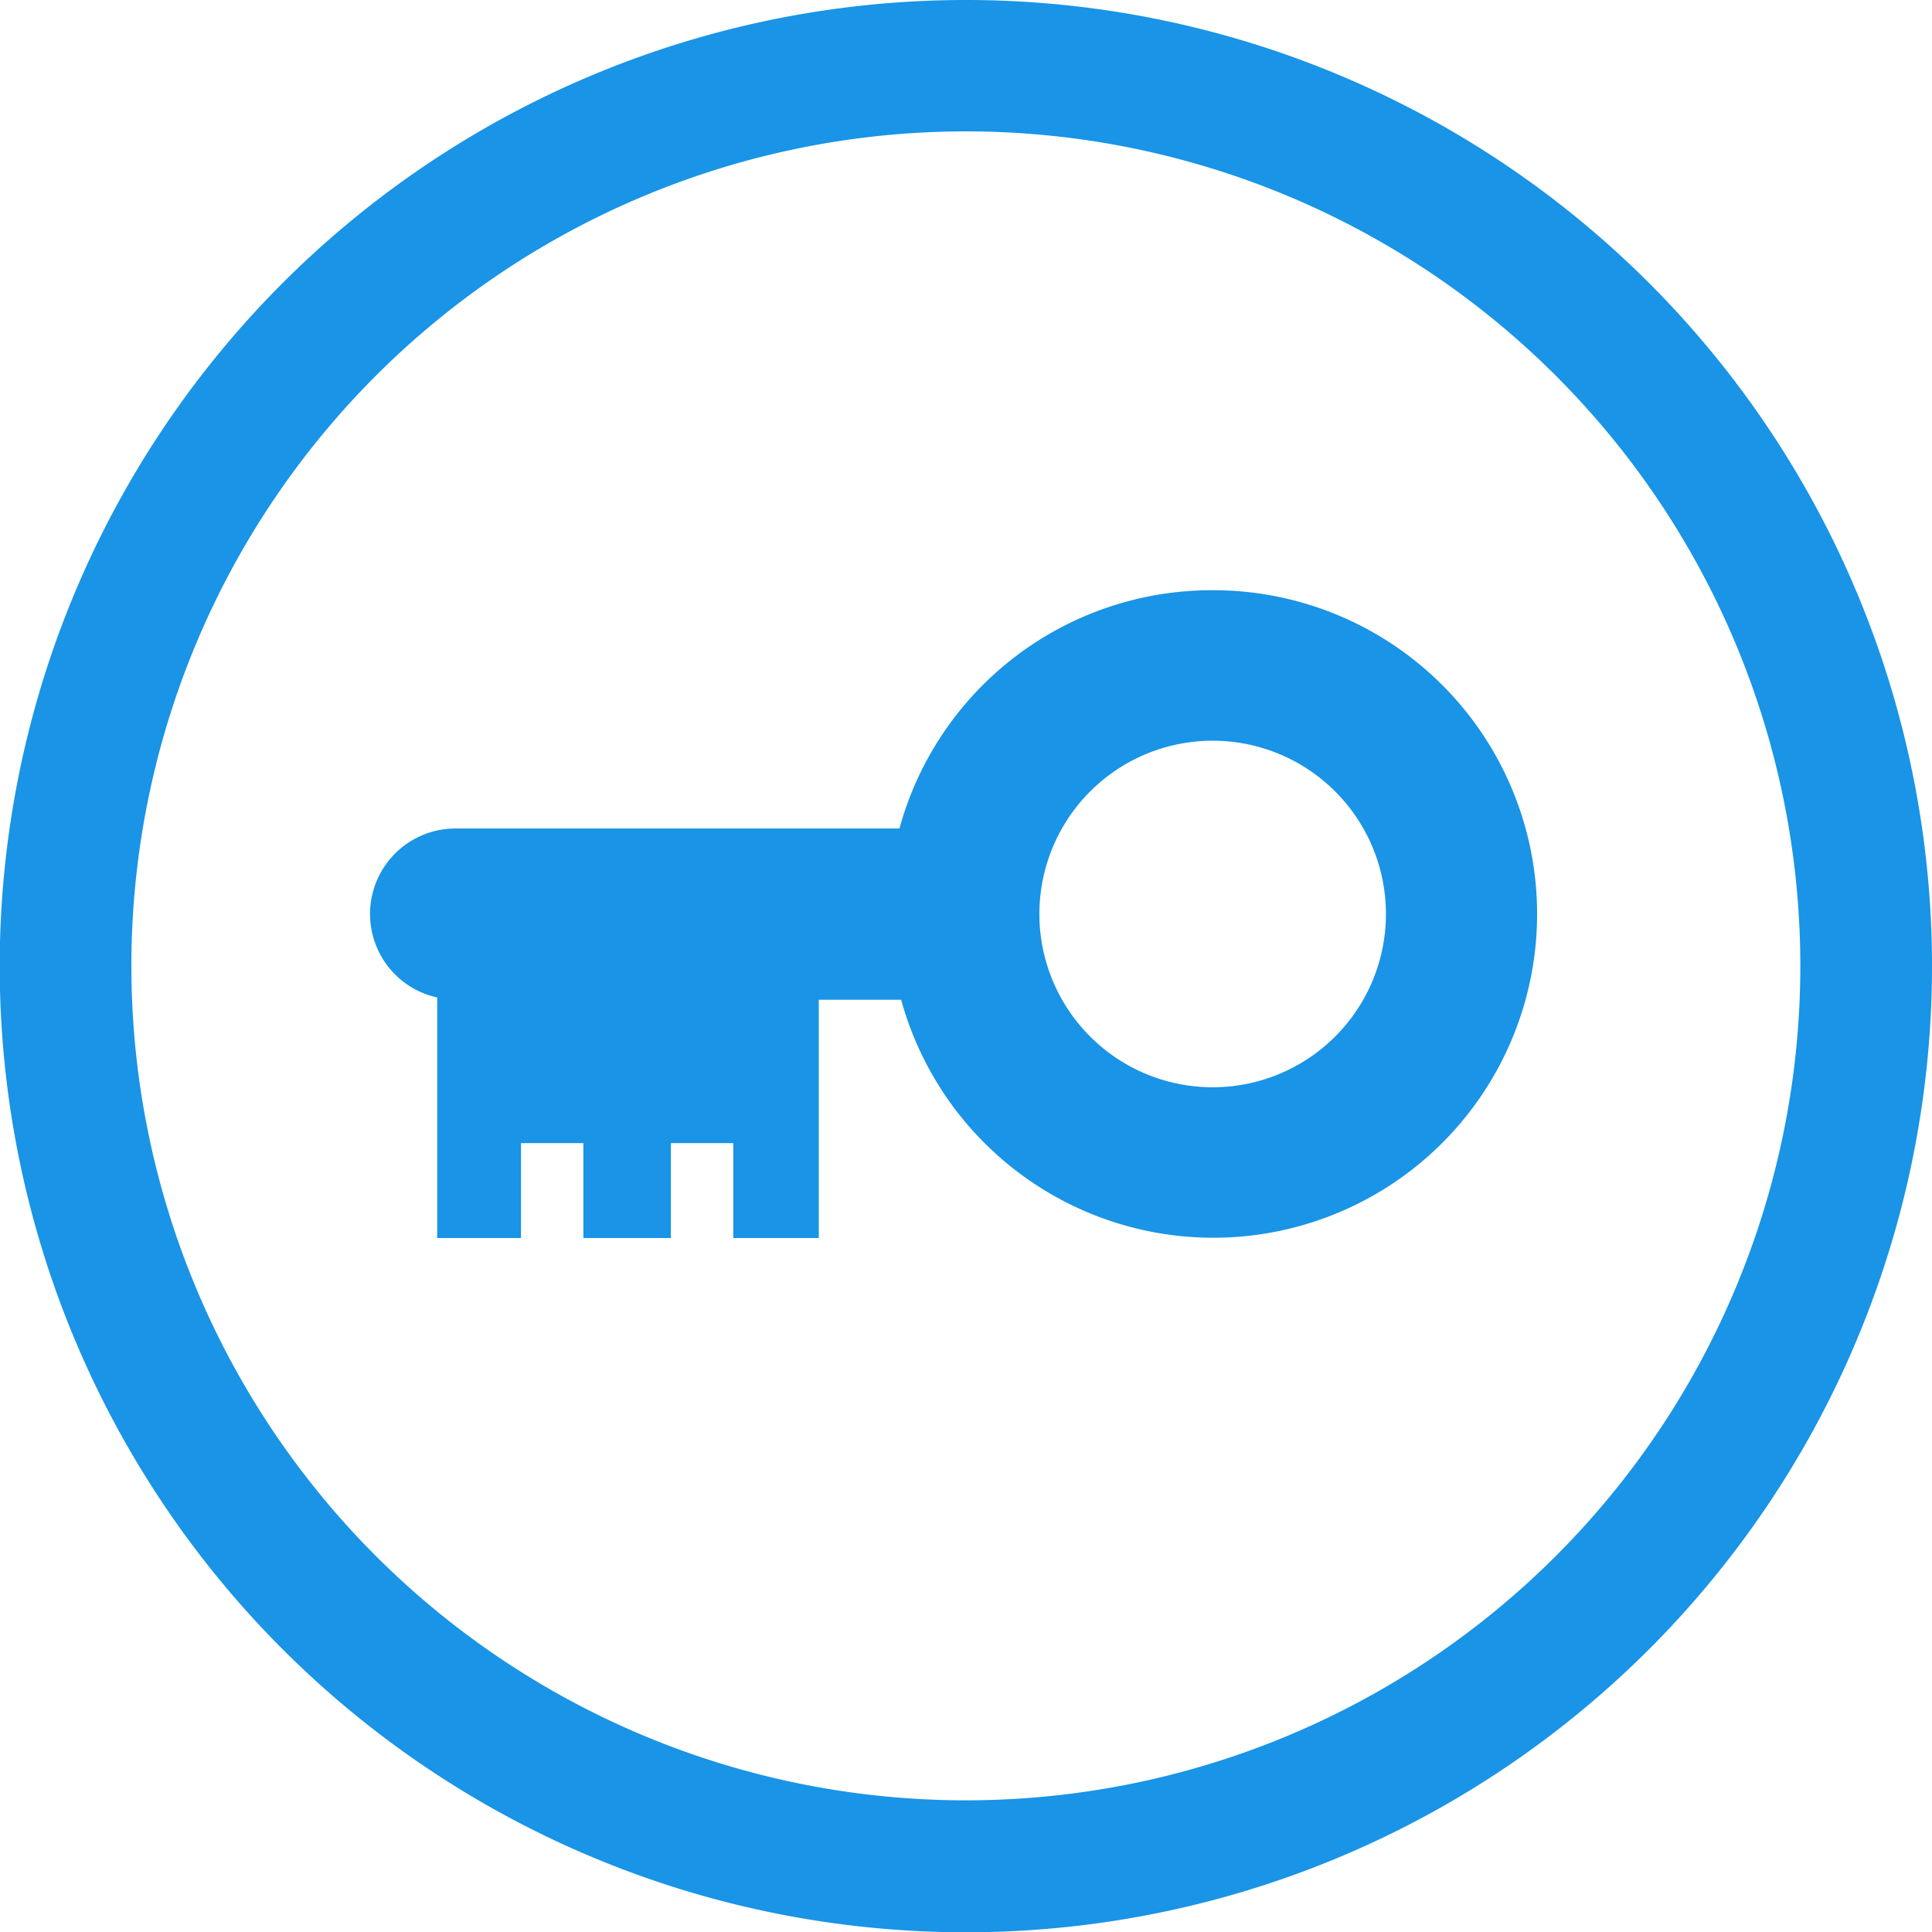 <svg xmlns="http://www.w3.org/2000/svg" viewBox="0 0 67.79 67.79">>
<g class="key" fill="#1994E6">
<path class="cls-1" d="M33.9,0A33.9,33.9,0,1,0,67.79,33.9,33.9,33.9,0,0,0,33.9,0Zm0,63.17A29.28,29.28,0,1,1,63.17,33.9,29.28,29.28,0,0,1,33.9,63.17Z"/><path class="cls-1" d="M42.56,20.71a11.36,11.36,0,0,0-11,8.36H16A3,3,0,0,0,15.34,35v8.44h2.94V40.11h2.19v3.33h3.07V40.11h2.19v3.33h3V35.08h2.89a11.36,11.36,0,1,0,11-14.37Zm0,17.44a6.08,6.08,0,1,1,6.07-6.07A6.08,6.08,0,0,1,42.56,38.15Z"/>
</g>
</svg>